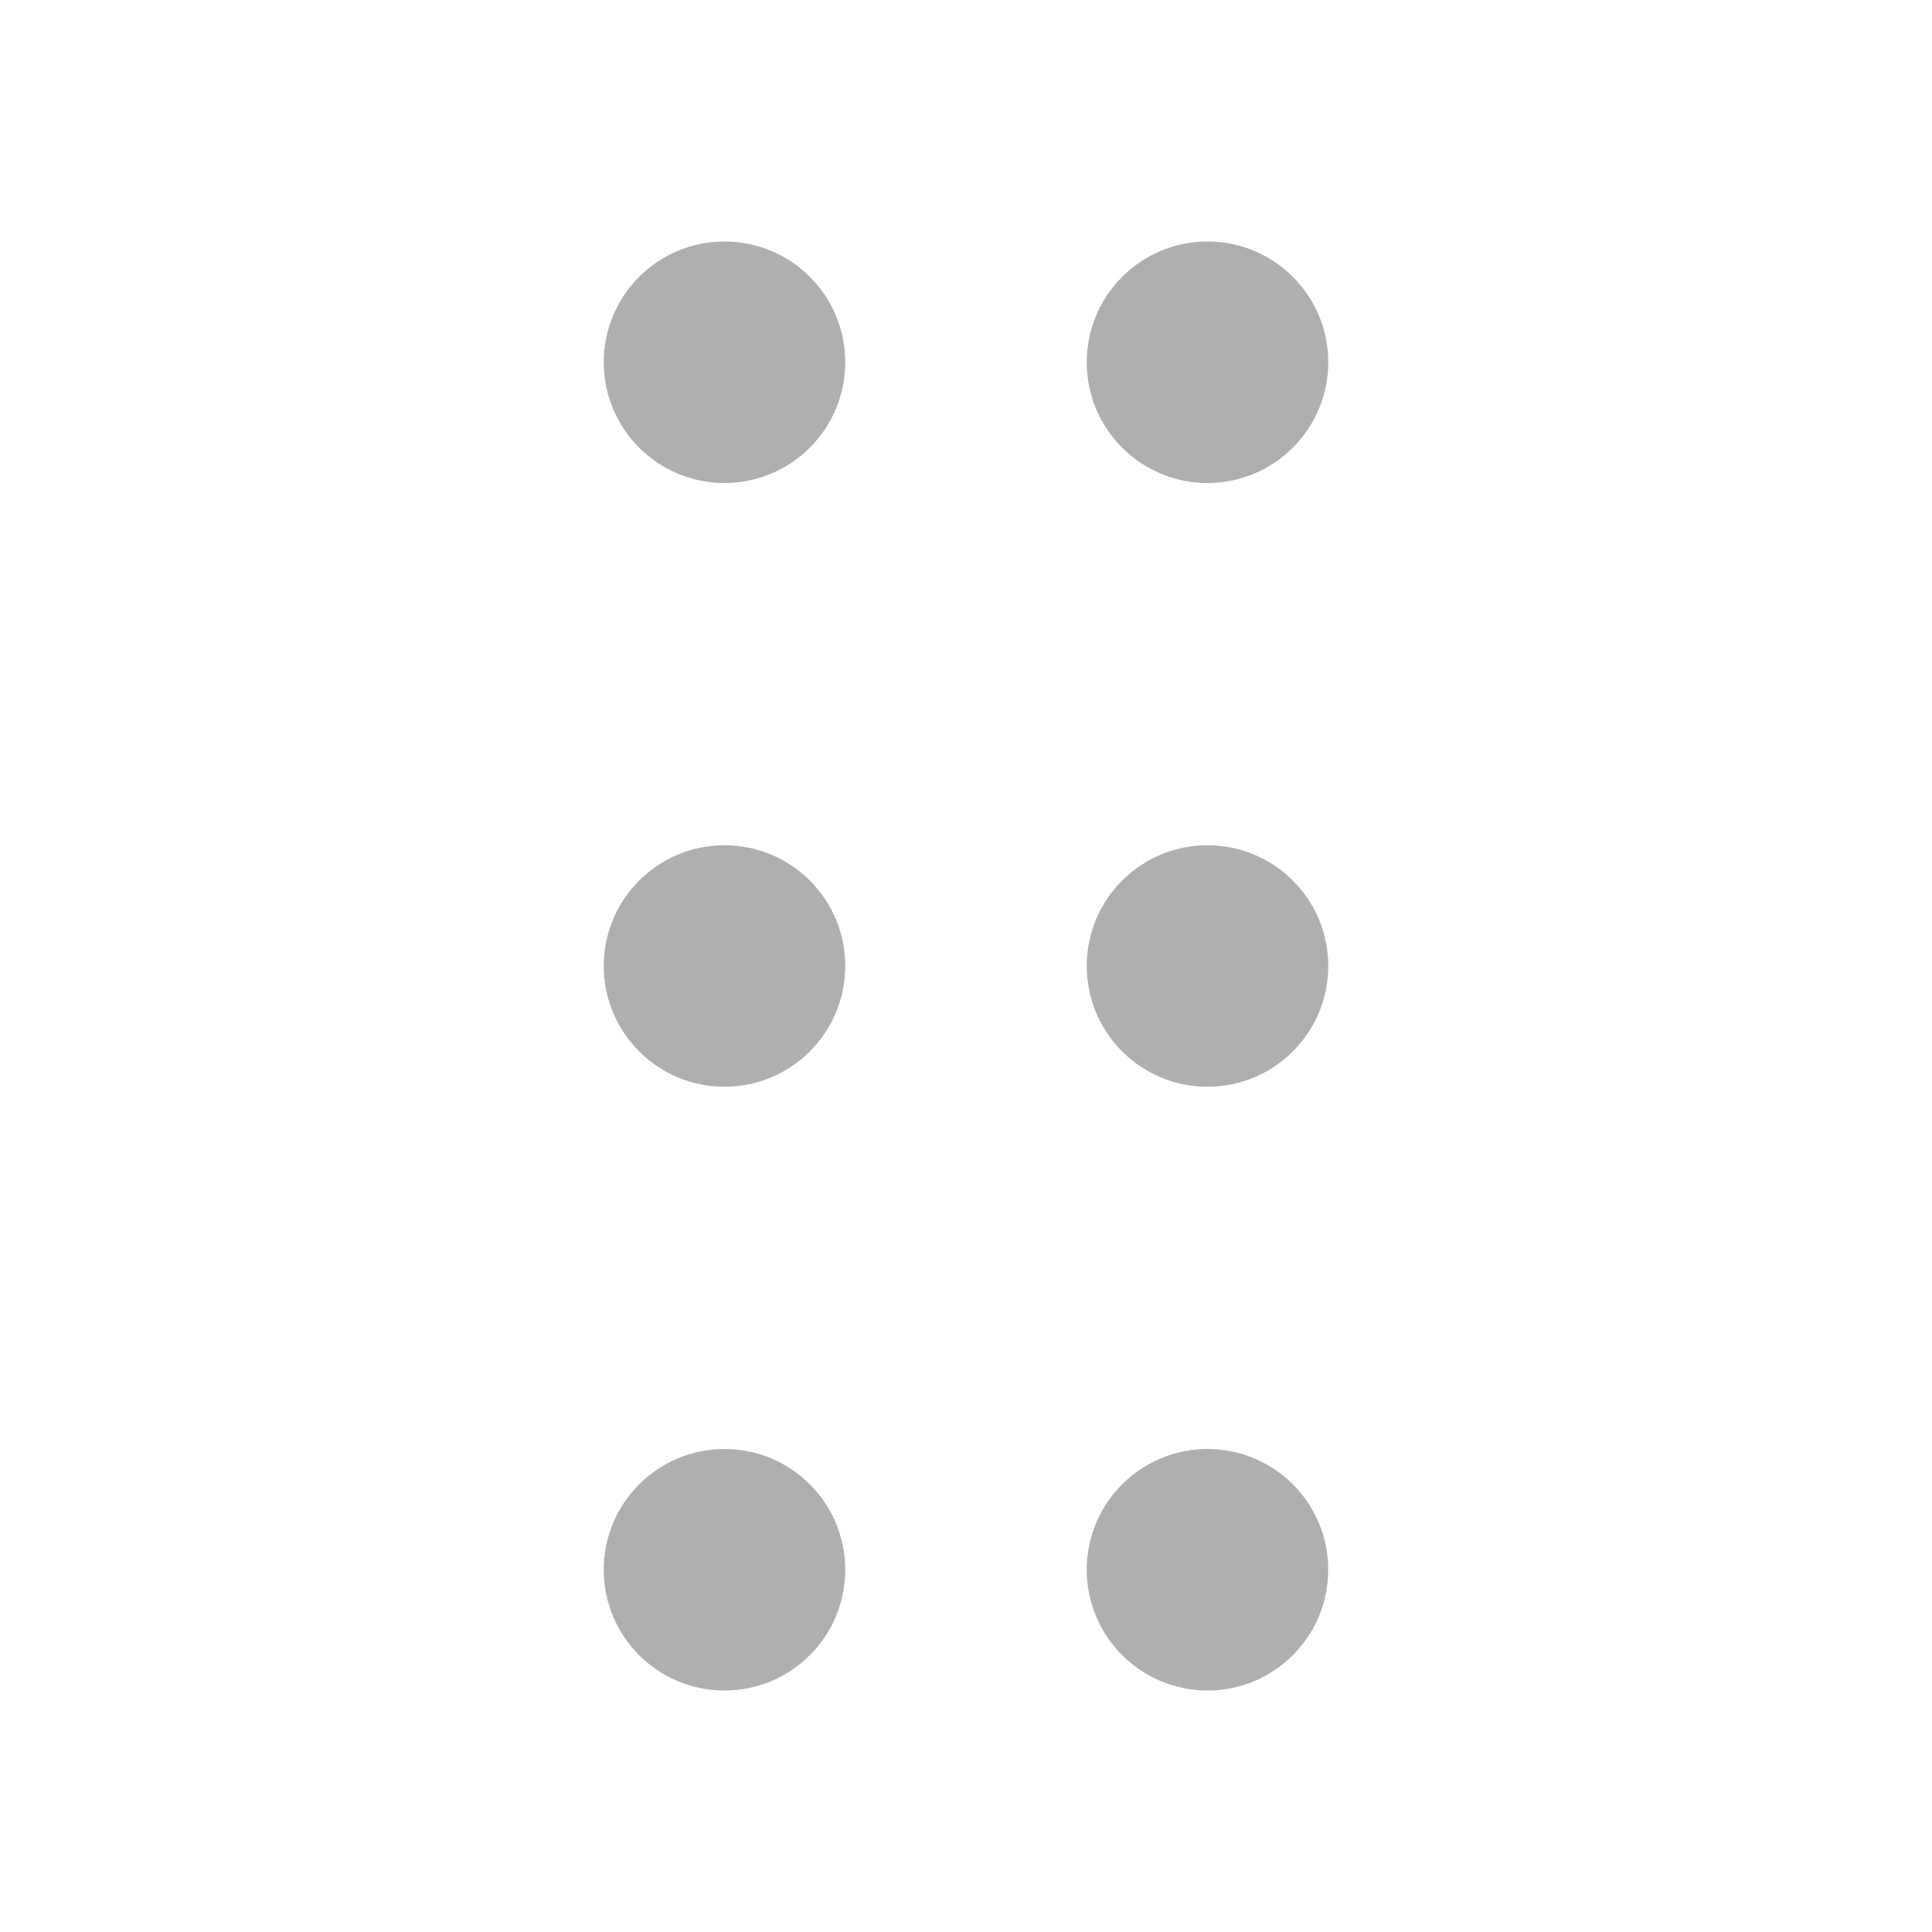 <?xml version="1.0" standalone="no"?><!DOCTYPE svg PUBLIC "-//W3C//DTD SVG 1.1//EN" "http://www.w3.org/Graphics/SVG/1.1/DTD/svg11.dtd"><svg t="1590138776114" class="icon" viewBox="0 0 1024 1024" version="1.1" xmlns="http://www.w3.org/2000/svg" p-id="5703" xmlns:xlink="http://www.w3.org/1999/xlink" width="200" height="200"><defs><style type="text/css"></style></defs><path d="M384 768C348.654 768 320 796.654 320 832 320 867.346 348.654 896 384 896 419.346 896 448 867.346 448 832 448 796.654 419.346 768 384 768ZM384 448C348.654 448 320 476.654 320 512 320 547.346 348.654 576 384 576 419.346 576 448 547.346 448 512 448 476.654 419.346 448 384 448ZM384 128C348.654 128 320 156.654 320 192 320 227.346 348.654 256 384 256 419.346 256 448 227.346 448 192 448 156.654 419.346 128 384 128ZM640 768C604.654 768 576 796.654 576 832 576 867.346 604.654 896 640 896 675.346 896 704 867.346 704 832 704 796.654 675.346 768 640 768ZM640 448C604.654 448 576 476.654 576 512 576 547.346 604.654 576 640 576 675.346 576 704 547.346 704 512 704 476.654 675.346 448 640 448ZM640 128C604.654 128 576 156.654 576 192 576 227.346 604.654 256 640 256 675.346 256 704 227.346 704 192 704 156.654 675.346 128 640 128Z" p-id="5704" fill="#AFAFAF"></path></svg>